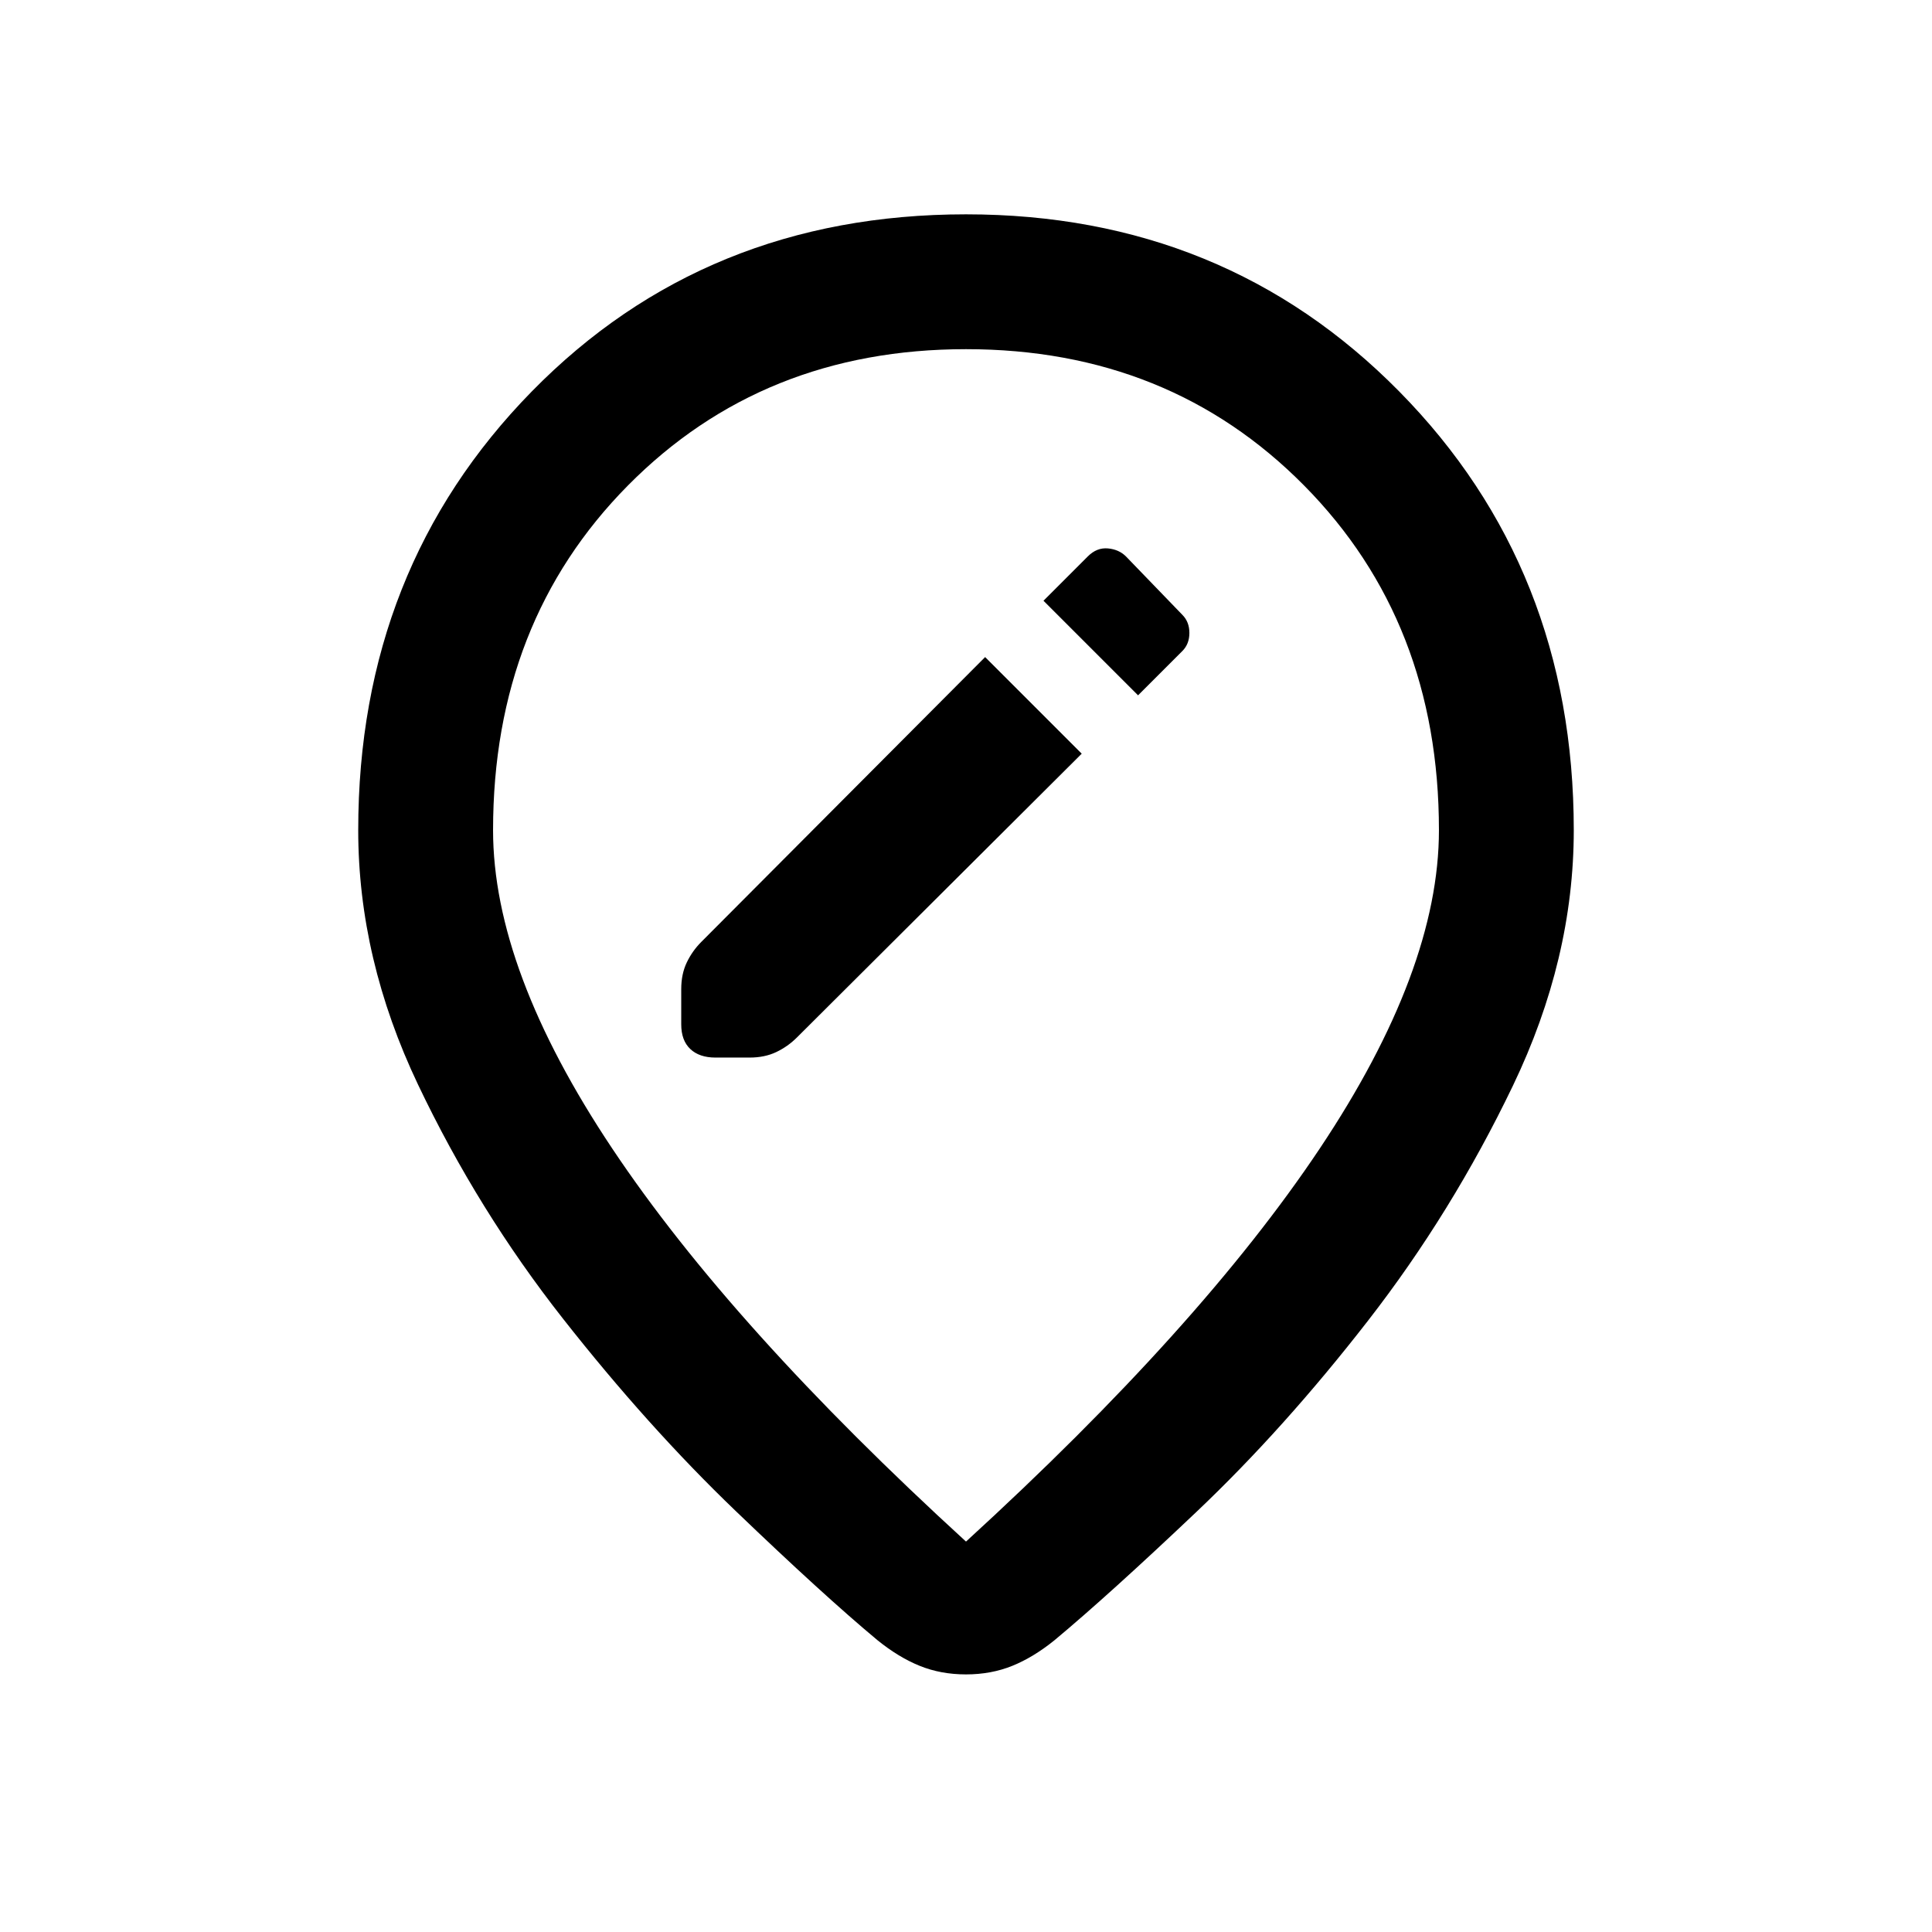 <svg xmlns="http://www.w3.org/2000/svg" height="20" viewBox="0 -960 960 960" width="20"><path d="m537.5-585.5-48-48-141 141.5q-4.5 4.5-7.25 10.25t-2.75 13.25v17.5q0 8 4.5 12.25t12.5 4.25h17q7.5 0 13.25-2.75T396-444.5l141.5-141Zm28-29 22-22q3.5-3.5 3.5-9t-3.5-9l-28-29q-3.5-3.5-9-4t-10 4l-22 22 47 47ZM480-194q116.5-106.5 175.75-195.25T715-547.5q0-103.5-67-171.25T480-786.5q-101 0-168 67.75T245-547.5q0 69.5 59.25 158.25T480-194Zm0 66q-12.5 0-23-4.25T436-145q-27-22.5-70.5-64.25t-85.75-95.5q-42.25-53.75-72-116.25T178-547.5q0-130 86.25-218t215.75-88q128.5 0 215.25 88t86.75 218q0 64-30.25 127t-72 116.75Q638-250 594.5-208.75T524-145q-10.5 8.5-21 12.75T480-128Zm0-424Z"/></svg>